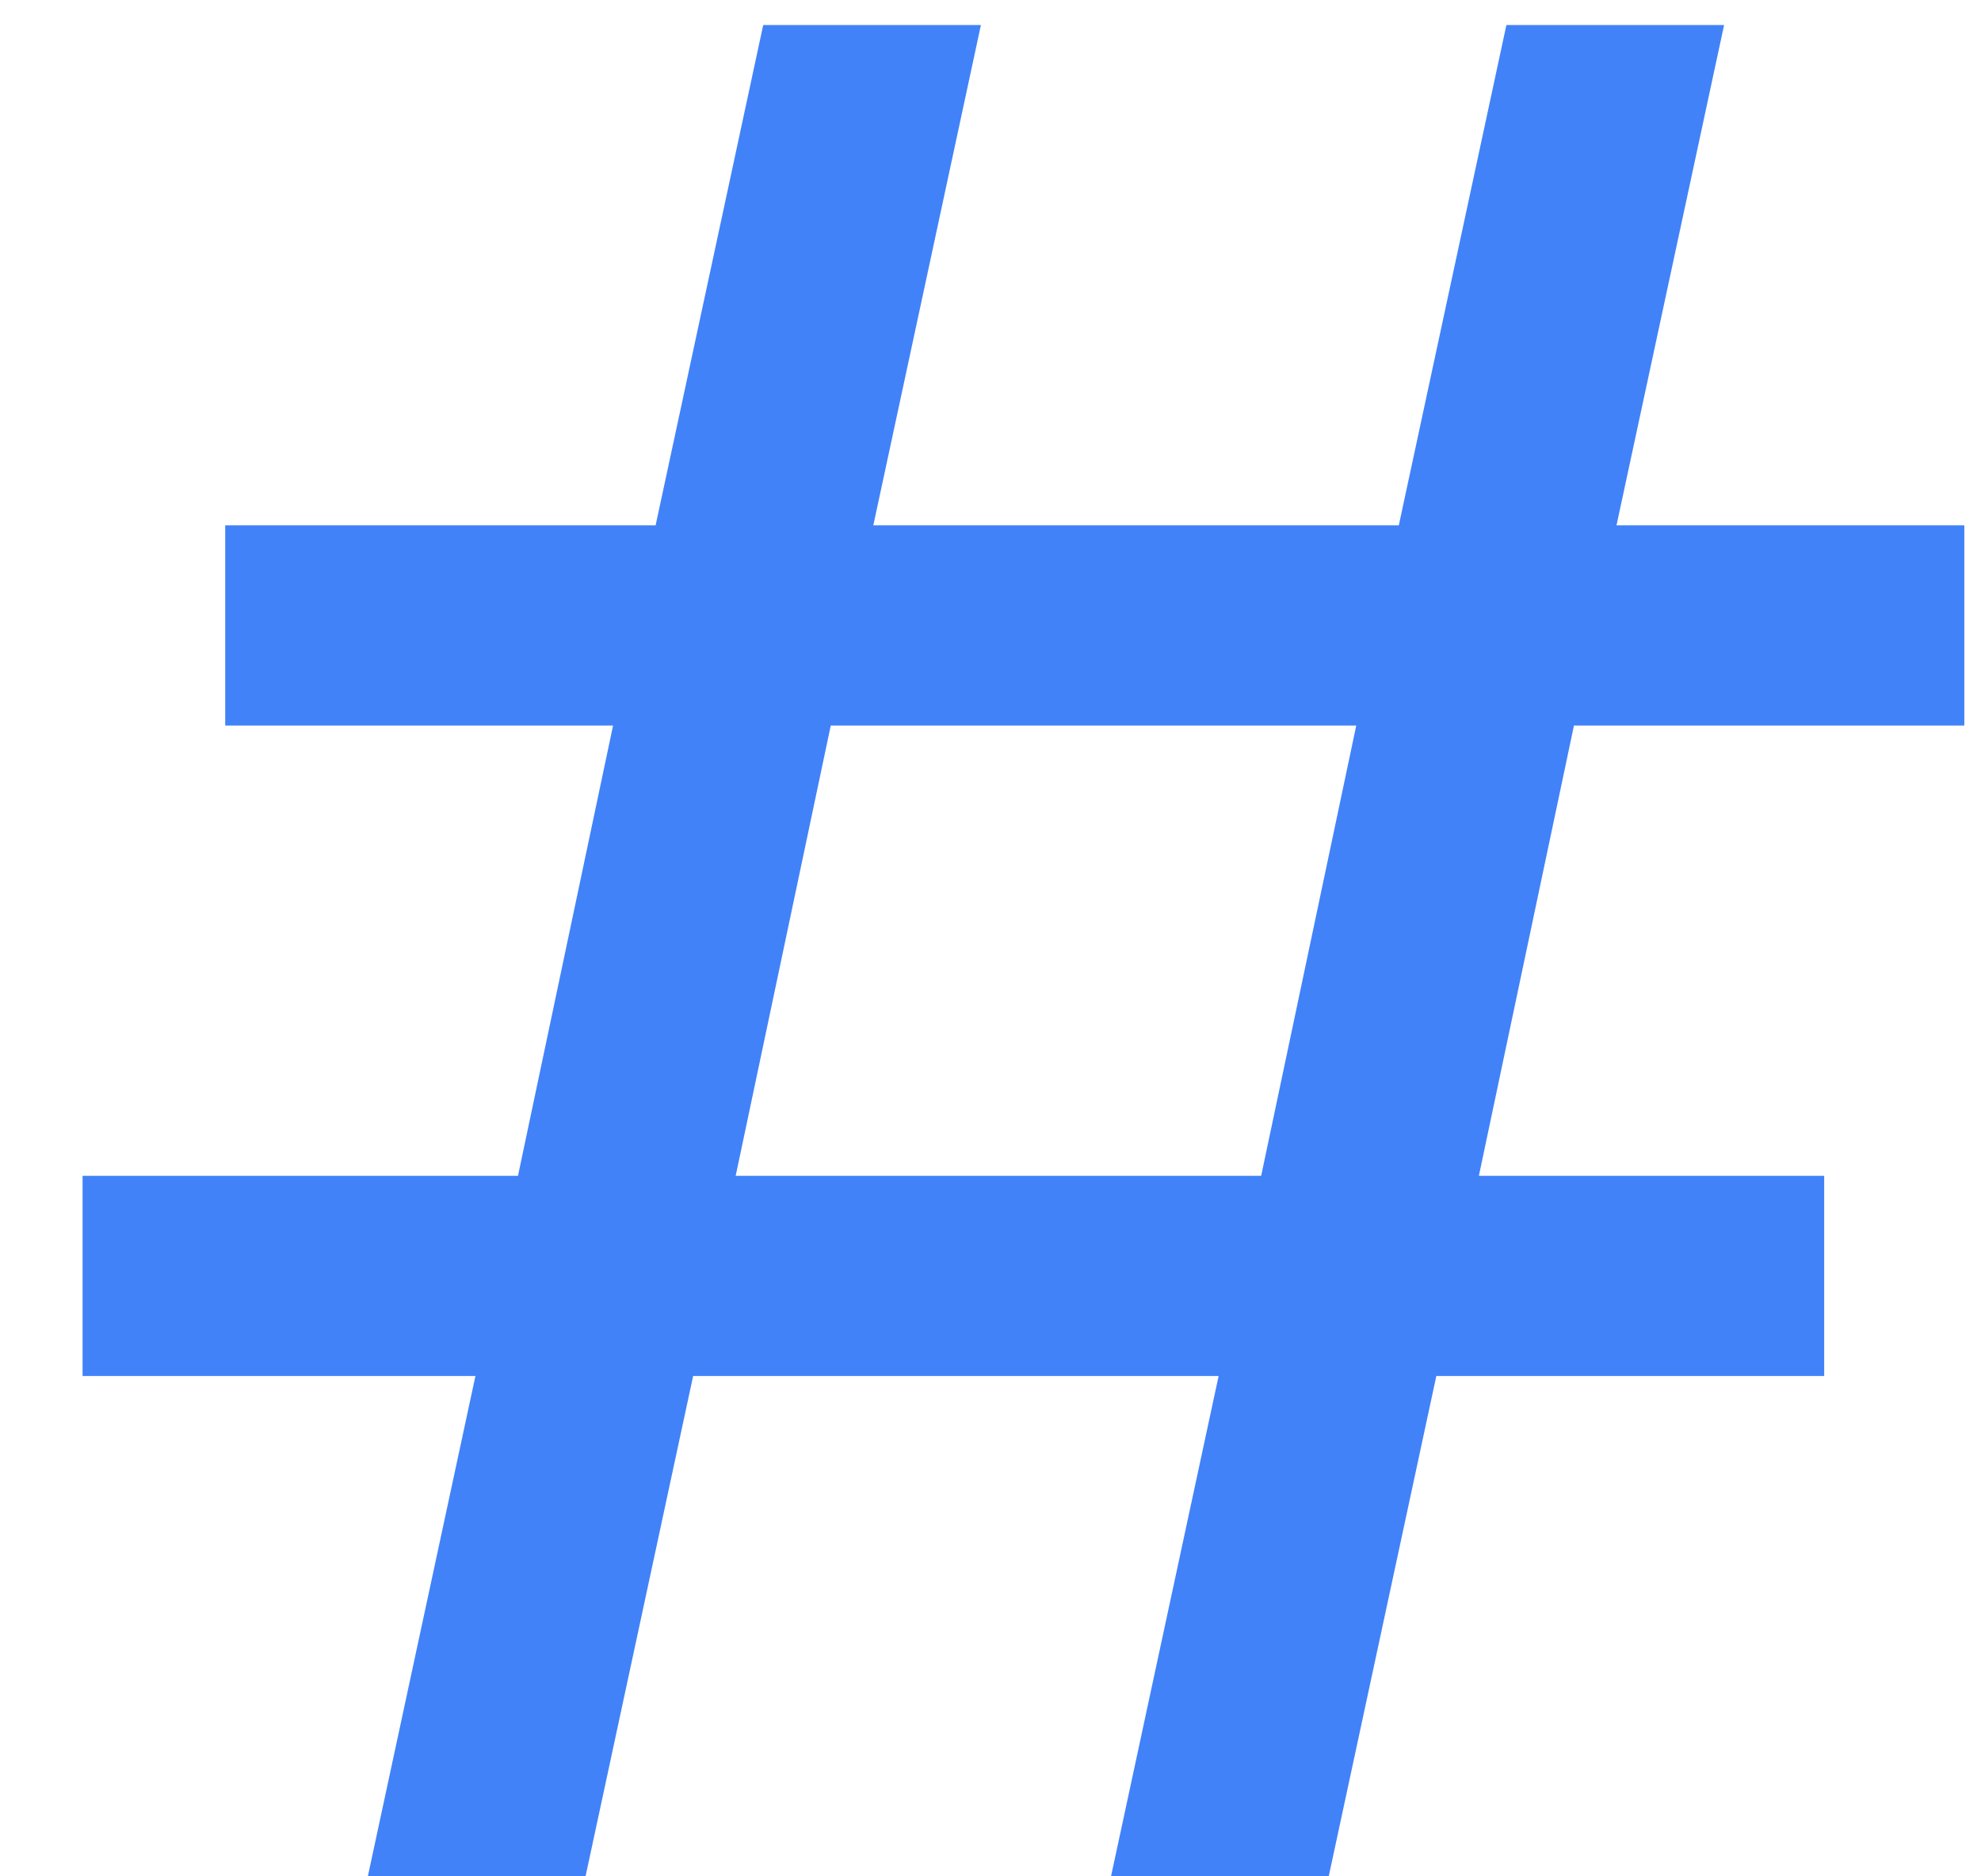 <svg width="19" height="18" viewBox="0 0 19 18" fill="none" xmlns="http://www.w3.org/2000/svg">
<path d="M15.096 6.96L14.184 11.28H17.496V13.2H13.776L12.744 18H10.656L11.688 13.2H6.648L5.616 18H3.528L4.56 13.2H0.792V11.28H4.968L5.88 6.96H2.16V5.04H6.288L7.32 0.24H9.408L8.376 5.04H13.416L14.448 0.24H16.536L15.504 5.04H18.84V6.96H15.096ZM13.008 6.96H7.968L7.056 11.28H12.096L13.008 6.96Z" fill="#4182F9"/>
</svg>
